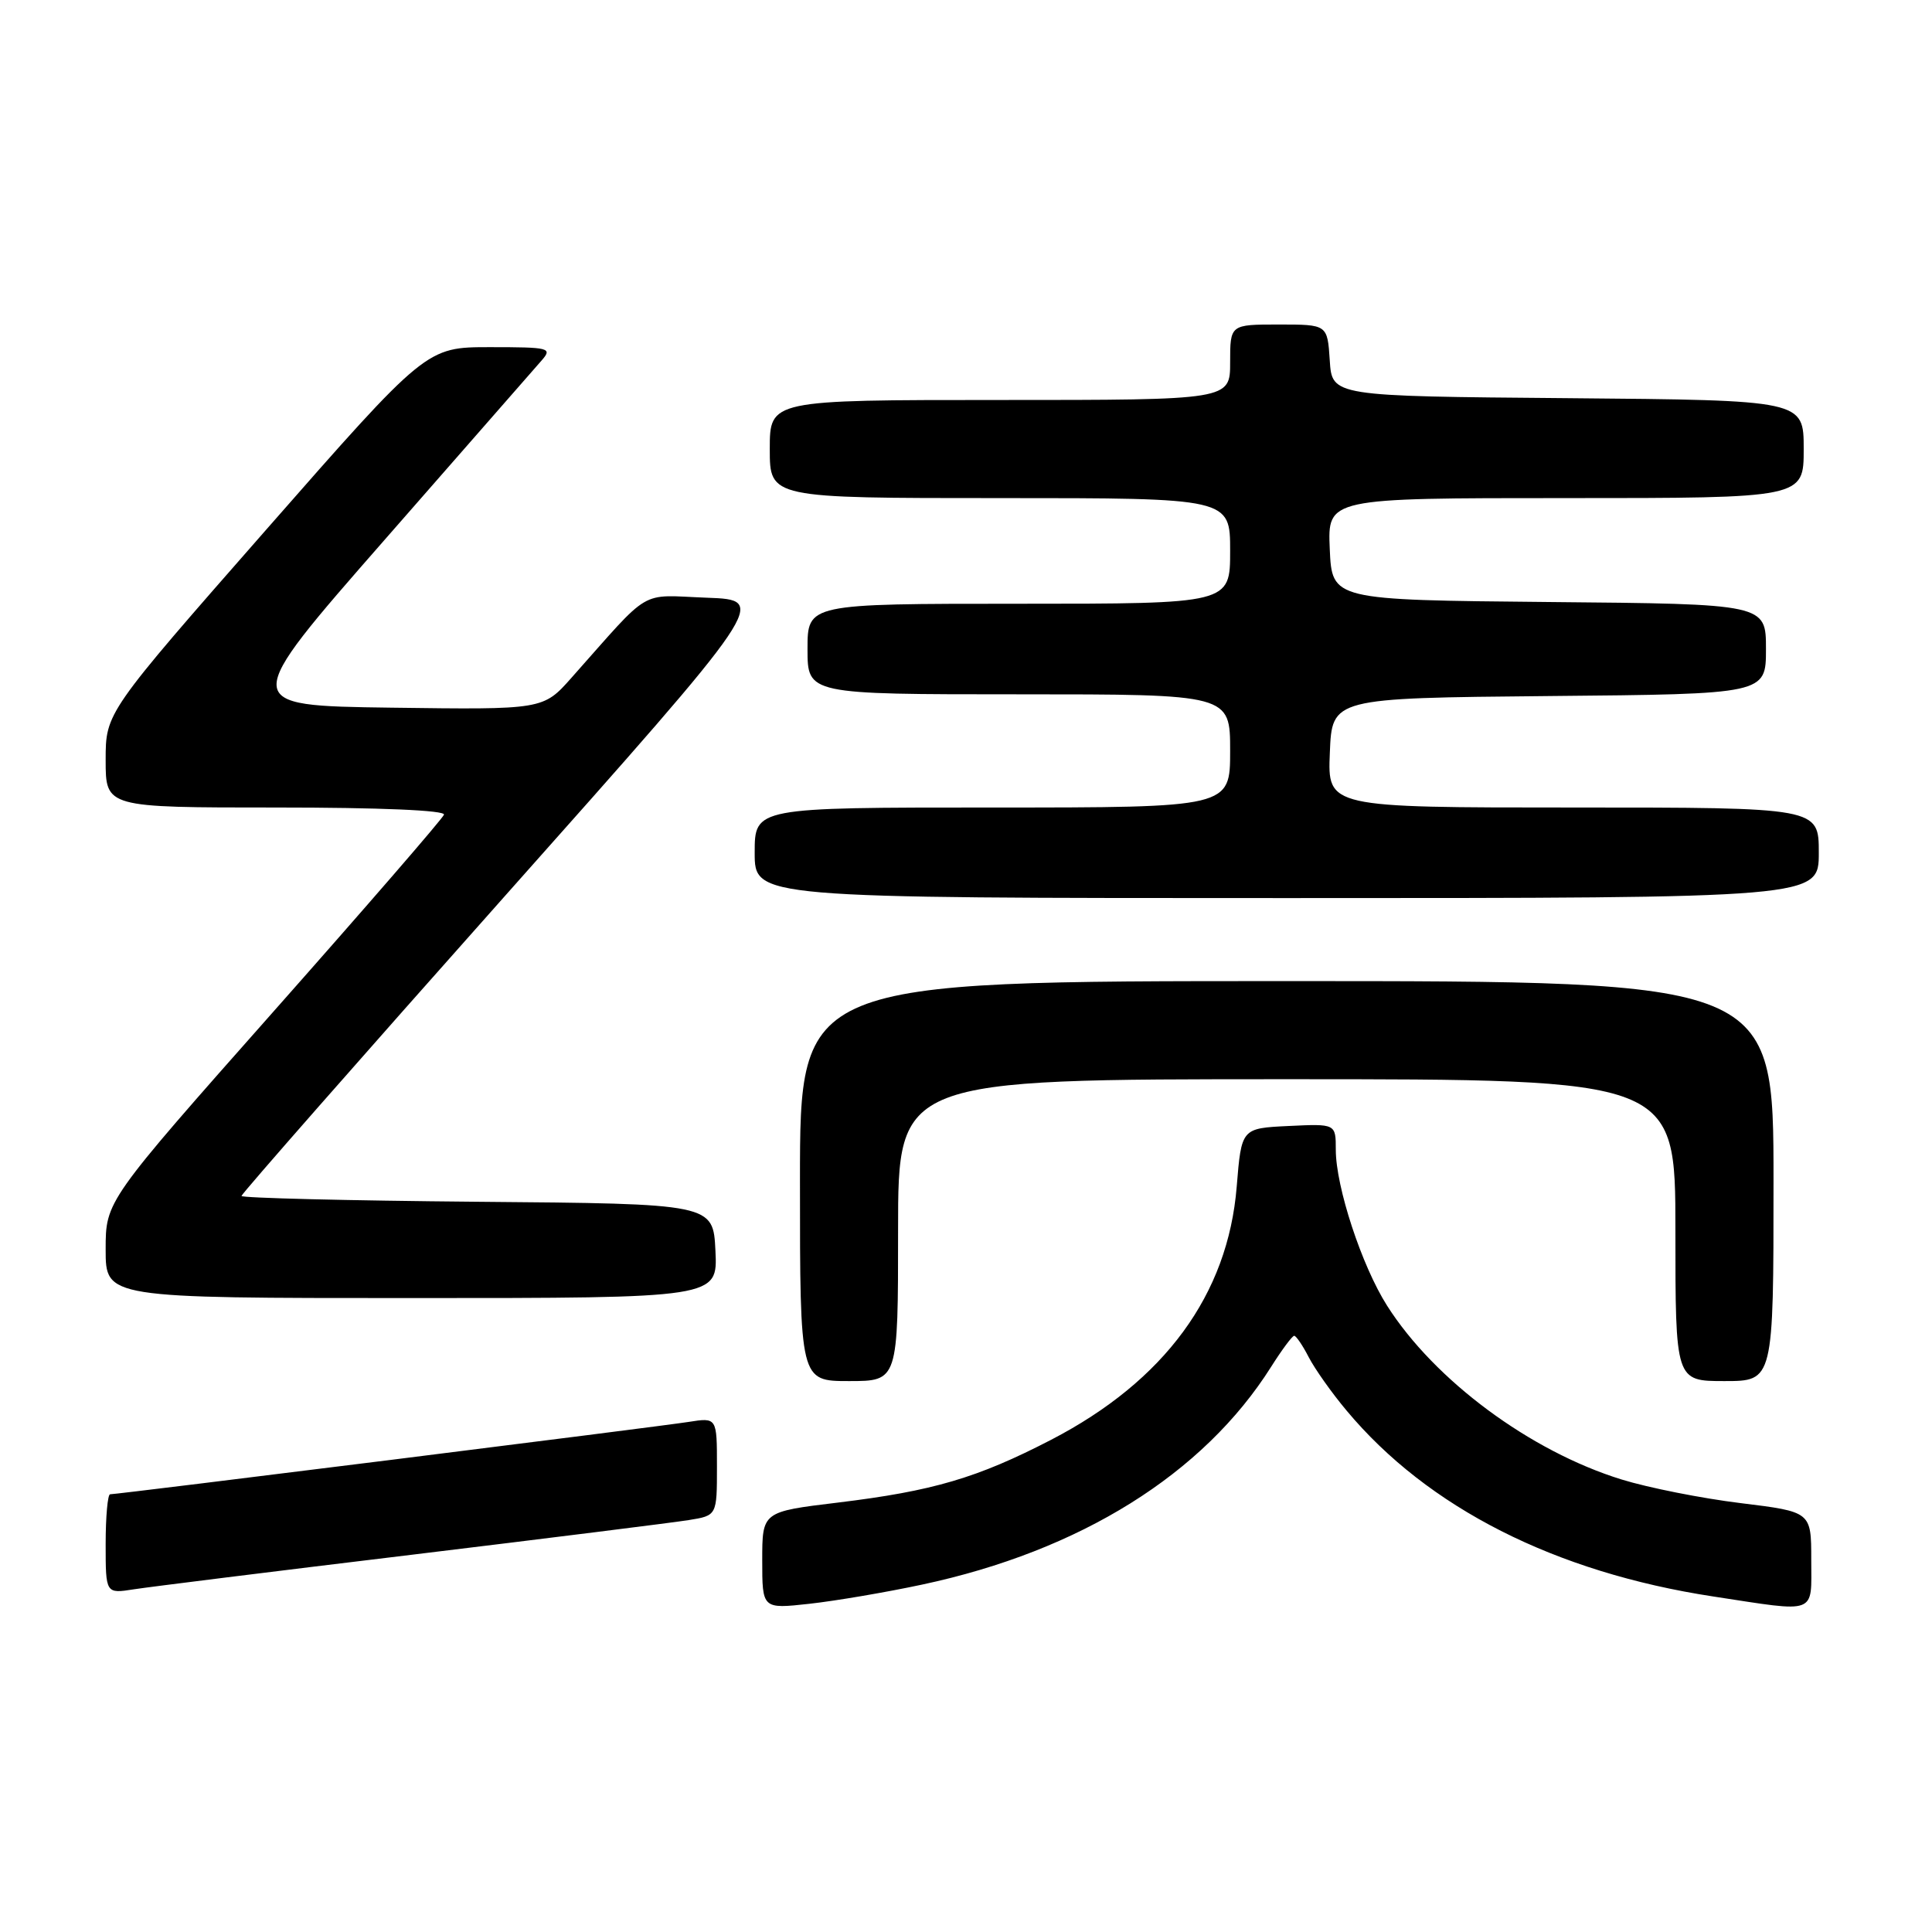 <?xml version="1.0" encoding="UTF-8" standalone="no"?>
<!DOCTYPE svg PUBLIC "-//W3C//DTD SVG 1.1//EN" "http://www.w3.org/Graphics/SVG/1.1/DTD/svg11.dtd" >
<svg xmlns="http://www.w3.org/2000/svg" xmlns:xlink="http://www.w3.org/1999/xlink" version="1.1" viewBox="0 0 256 256">
 <g >
 <path fill="currentColor"
d=" M 122.17 209.97 C 143.14 205.50 159.46 195.32 168.43 181.11 C 169.86 178.85 171.23 177.00 171.49 177.00 C 171.74 177.00 172.61 178.27 173.41 179.83 C 174.22 181.39 176.47 184.58 178.43 186.91 C 189.18 199.79 206.06 208.34 227.00 211.54 C 240.96 213.67 240.00 214.03 240.00 206.66 C 240.00 200.32 240.00 200.32 230.64 199.17 C 225.49 198.54 218.39 197.13 214.87 196.04 C 202.76 192.30 190.07 182.89 183.79 173.00 C 180.44 167.73 177.00 157.26 177.00 152.35 C 177.00 148.90 177.00 148.90 170.75 149.20 C 164.50 149.50 164.50 149.50 163.87 157.24 C 162.71 171.55 154.32 182.99 139.26 190.79 C 129.50 195.84 123.63 197.57 111.02 199.10 C 101.00 200.31 101.00 200.31 101.00 206.75 C 101.00 213.20 101.00 213.20 107.25 212.51 C 110.69 212.13 117.40 210.99 122.17 209.97 Z  M 54.50 206.02 C 72.65 203.82 89.19 201.75 91.25 201.42 C 95.00 200.82 95.00 200.82 95.00 194.32 C 95.00 187.82 95.00 187.82 91.25 188.41 C 87.28 189.04 15.61 198.00 14.59 198.00 C 14.27 198.00 14.00 200.96 14.00 204.59 C 14.00 211.18 14.00 211.18 17.75 210.59 C 19.81 210.27 36.35 208.21 54.50 206.02 Z  M 119.00 163.00 C 119.00 143.00 119.00 143.00 170.50 143.00 C 222.00 143.00 222.00 143.00 222.00 163.00 C 222.00 183.00 222.00 183.00 228.50 183.00 C 235.00 183.00 235.00 183.00 235.00 156.50 C 235.00 130.00 235.00 130.00 170.50 130.00 C 106.00 130.00 106.00 130.00 106.00 156.50 C 106.00 183.00 106.00 183.00 112.50 183.00 C 119.00 183.00 119.00 183.00 119.00 163.00 Z  M 94.80 165.75 C 94.50 159.50 94.50 159.50 63.25 159.24 C 46.06 159.09 32.00 158.74 32.00 158.47 C 32.00 158.19 47.71 140.31 66.90 118.73 C 101.80 79.50 101.80 79.50 93.65 79.20 C 84.52 78.86 86.49 77.70 75.73 89.80 C 71.97 94.04 71.97 94.04 51.85 93.77 C 31.72 93.50 31.72 93.50 50.99 71.50 C 61.59 59.40 70.94 48.71 71.78 47.75 C 73.22 46.10 72.82 46.00 64.90 46.00 C 56.49 46.00 56.49 46.00 35.24 70.22 C 14.00 94.43 14.00 94.43 14.00 100.72 C 14.00 107.00 14.00 107.00 36.58 107.00 C 50.36 107.00 59.04 107.37 58.83 107.95 C 58.65 108.47 48.49 120.20 36.25 134.02 C 14.00 159.15 14.00 159.15 14.00 165.57 C 14.00 172.00 14.00 172.00 54.55 172.00 C 95.10 172.00 95.10 172.00 94.80 165.75 Z  M 241.00 113.00 C 241.00 107.00 241.00 107.00 208.46 107.00 C 175.91 107.00 175.91 107.00 176.21 99.75 C 176.50 92.50 176.50 92.50 205.25 92.23 C 234.00 91.97 234.00 91.97 234.00 86.00 C 234.00 80.03 234.00 80.03 205.25 79.77 C 176.50 79.50 176.50 79.50 176.20 72.75 C 175.91 66.00 175.91 66.00 207.45 66.00 C 239.00 66.00 239.00 66.00 239.00 59.51 C 239.00 53.03 239.00 53.03 207.75 52.76 C 176.50 52.50 176.50 52.50 176.20 47.75 C 175.89 43.00 175.89 43.00 169.45 43.00 C 163.00 43.00 163.00 43.00 163.00 48.00 C 163.00 53.00 163.00 53.00 132.50 53.00 C 102.00 53.00 102.00 53.00 102.00 59.50 C 102.00 66.00 102.00 66.00 132.50 66.00 C 163.00 66.00 163.00 66.00 163.00 73.00 C 163.00 80.00 163.00 80.00 135.00 80.00 C 107.00 80.00 107.00 80.00 107.00 86.00 C 107.00 92.00 107.00 92.00 135.00 92.00 C 163.00 92.00 163.00 92.00 163.00 99.50 C 163.00 107.00 163.00 107.00 131.50 107.00 C 100.00 107.00 100.00 107.00 100.00 113.00 C 100.00 119.00 100.00 119.00 170.50 119.00 C 241.00 119.00 241.00 119.00 241.00 113.00 Z "/>
</g>
</svg>